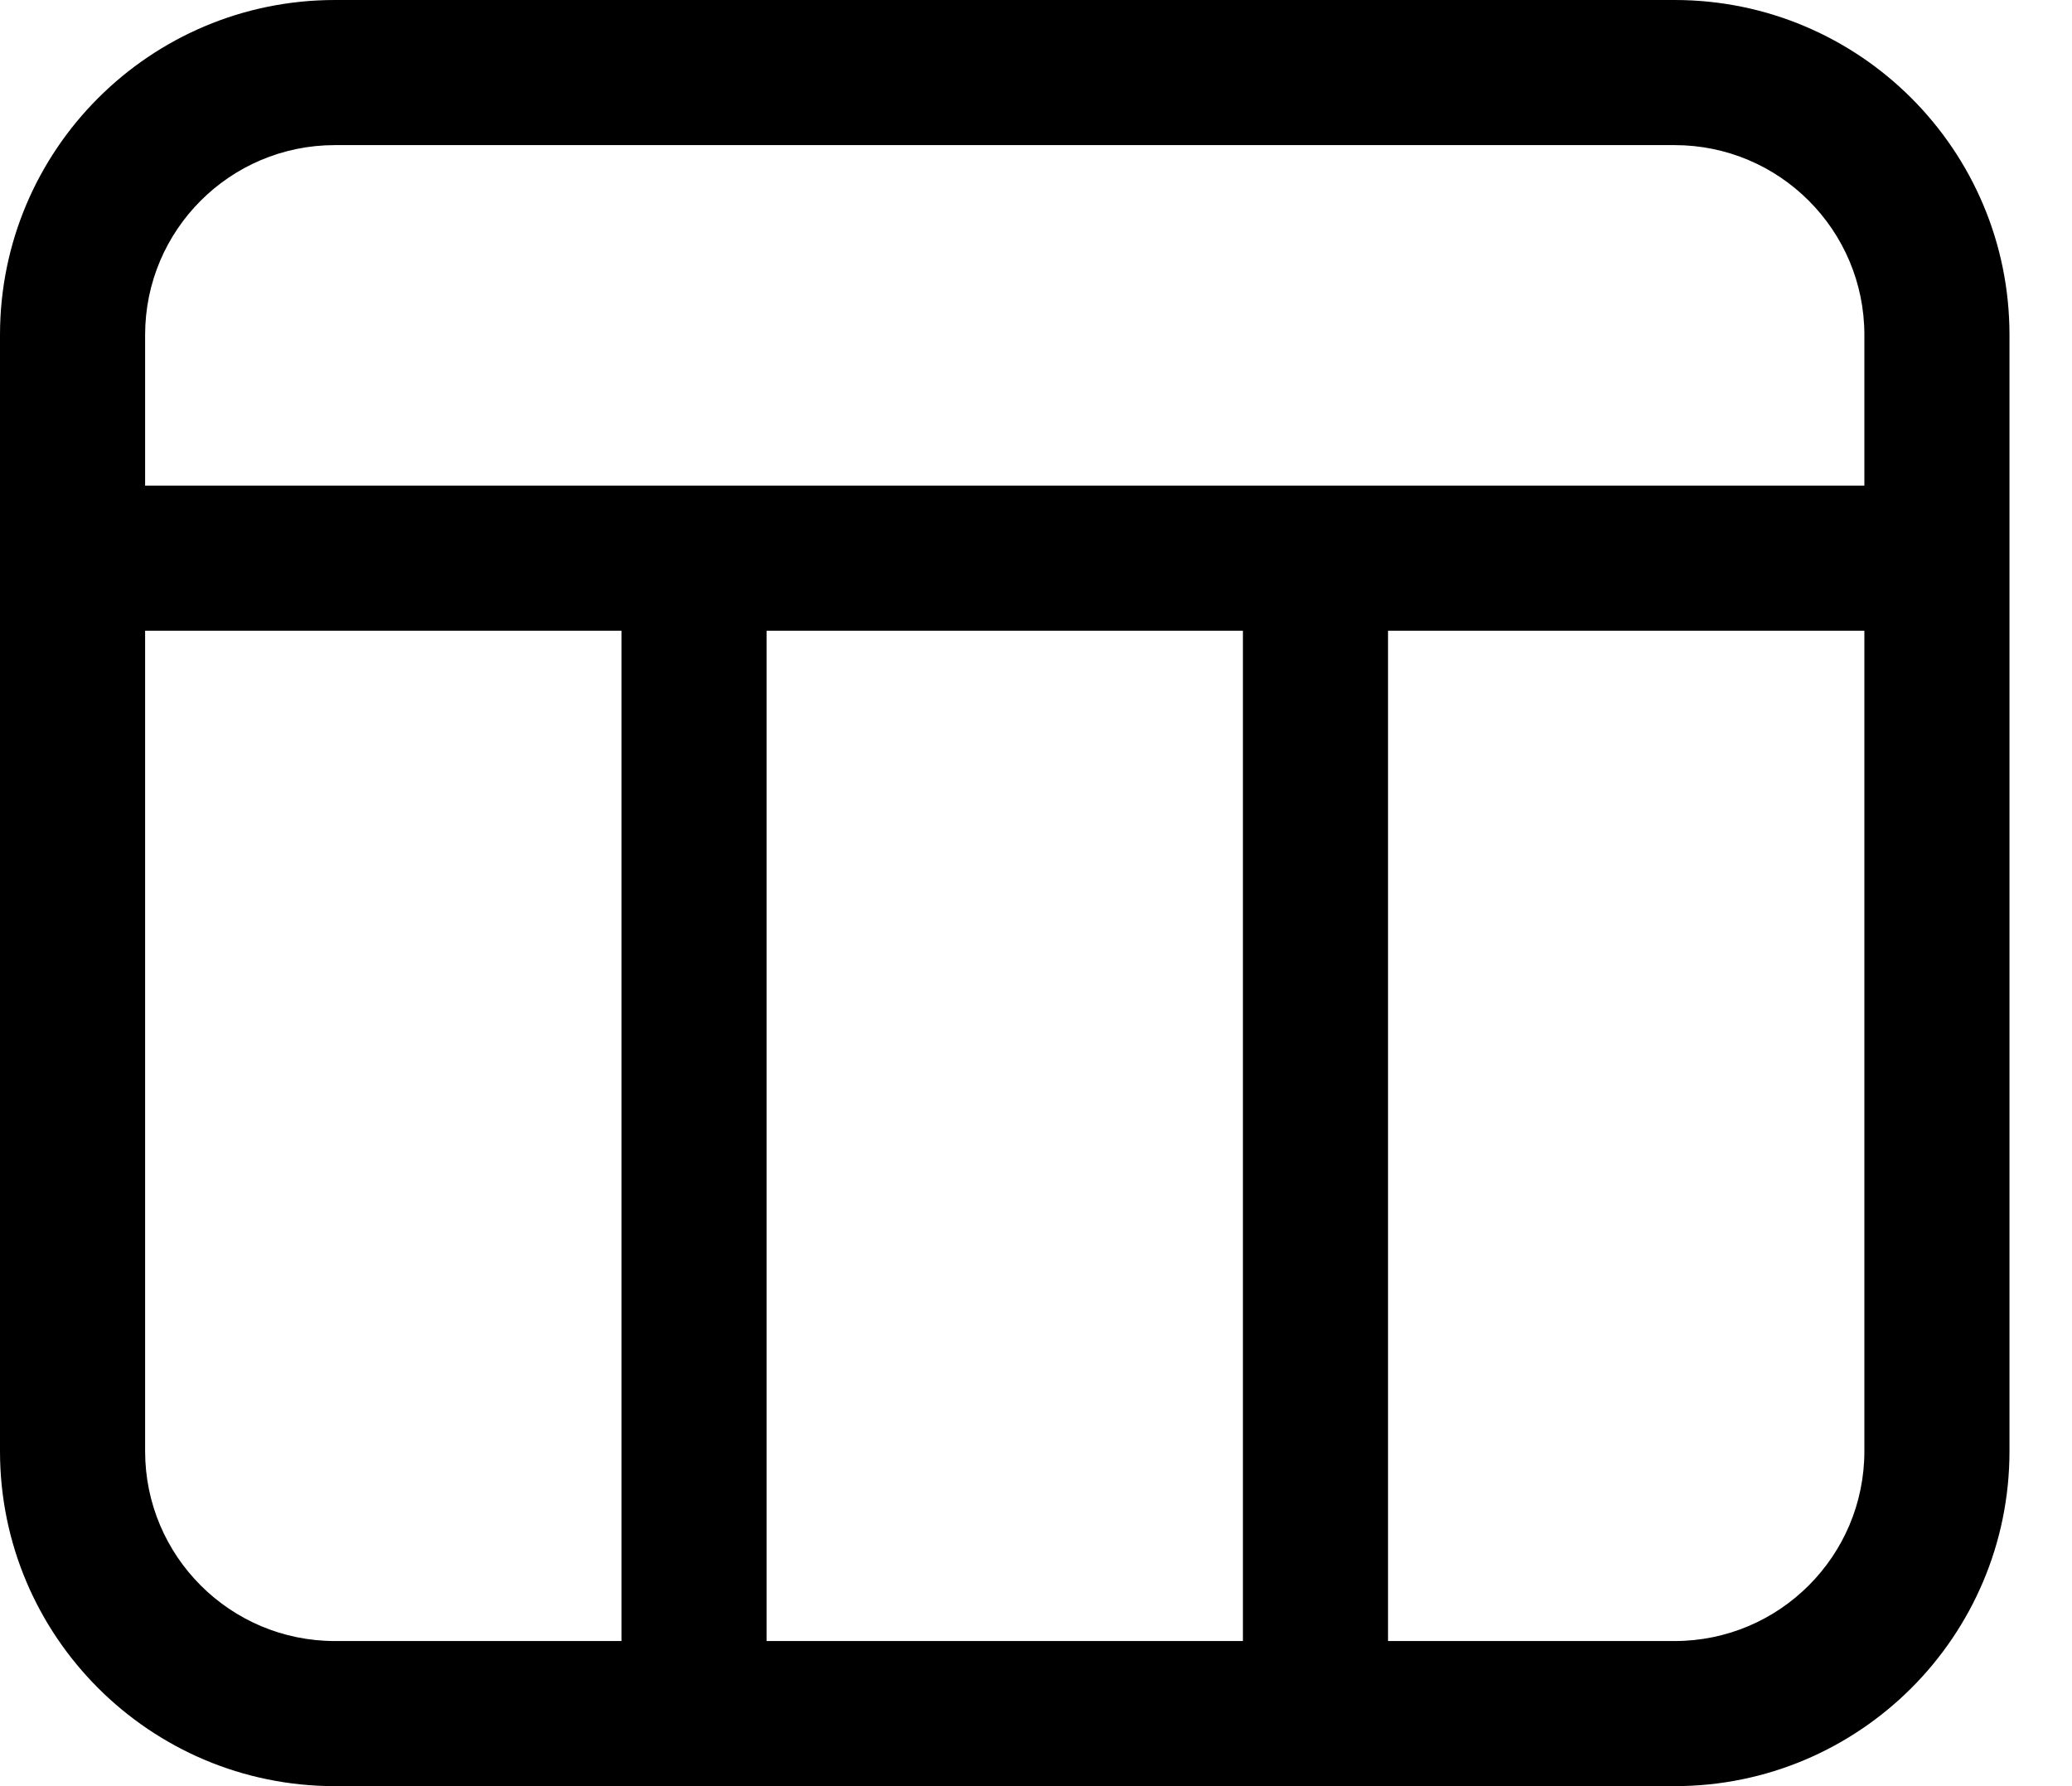 <svg width="29" height="25" viewBox="0 0 29 25" fill="none" xmlns="http://www.w3.org/2000/svg">
<path fill-rule="evenodd" clip-rule="evenodd" d="M0 4.688C0 2.099 2.099 0 4.688 0H23.438C26.026 0 28.125 2.099 28.125 4.688V20.312C28.125 22.901 26.026 25 23.438 25H4.688C2.099 25 0 22.901 0 20.312V4.688ZM4.688 2.031H23.438C24.904 2.031 26.094 3.22 26.094 4.688V6.797H2.031V4.688C2.031 3.22 3.22 2.031 4.688 2.031ZM2.031 8.828H8.698L8.698 22.969H4.688C3.22 22.969 2.031 21.779 2.031 20.312V8.828ZM10.729 22.969L10.729 8.828H17.396L17.396 22.969H10.729ZM19.427 22.969H23.438C24.904 22.969 26.094 21.779 26.094 20.312V8.828H19.427L19.427 22.969Z" fill="currentColor"/>
</svg>
